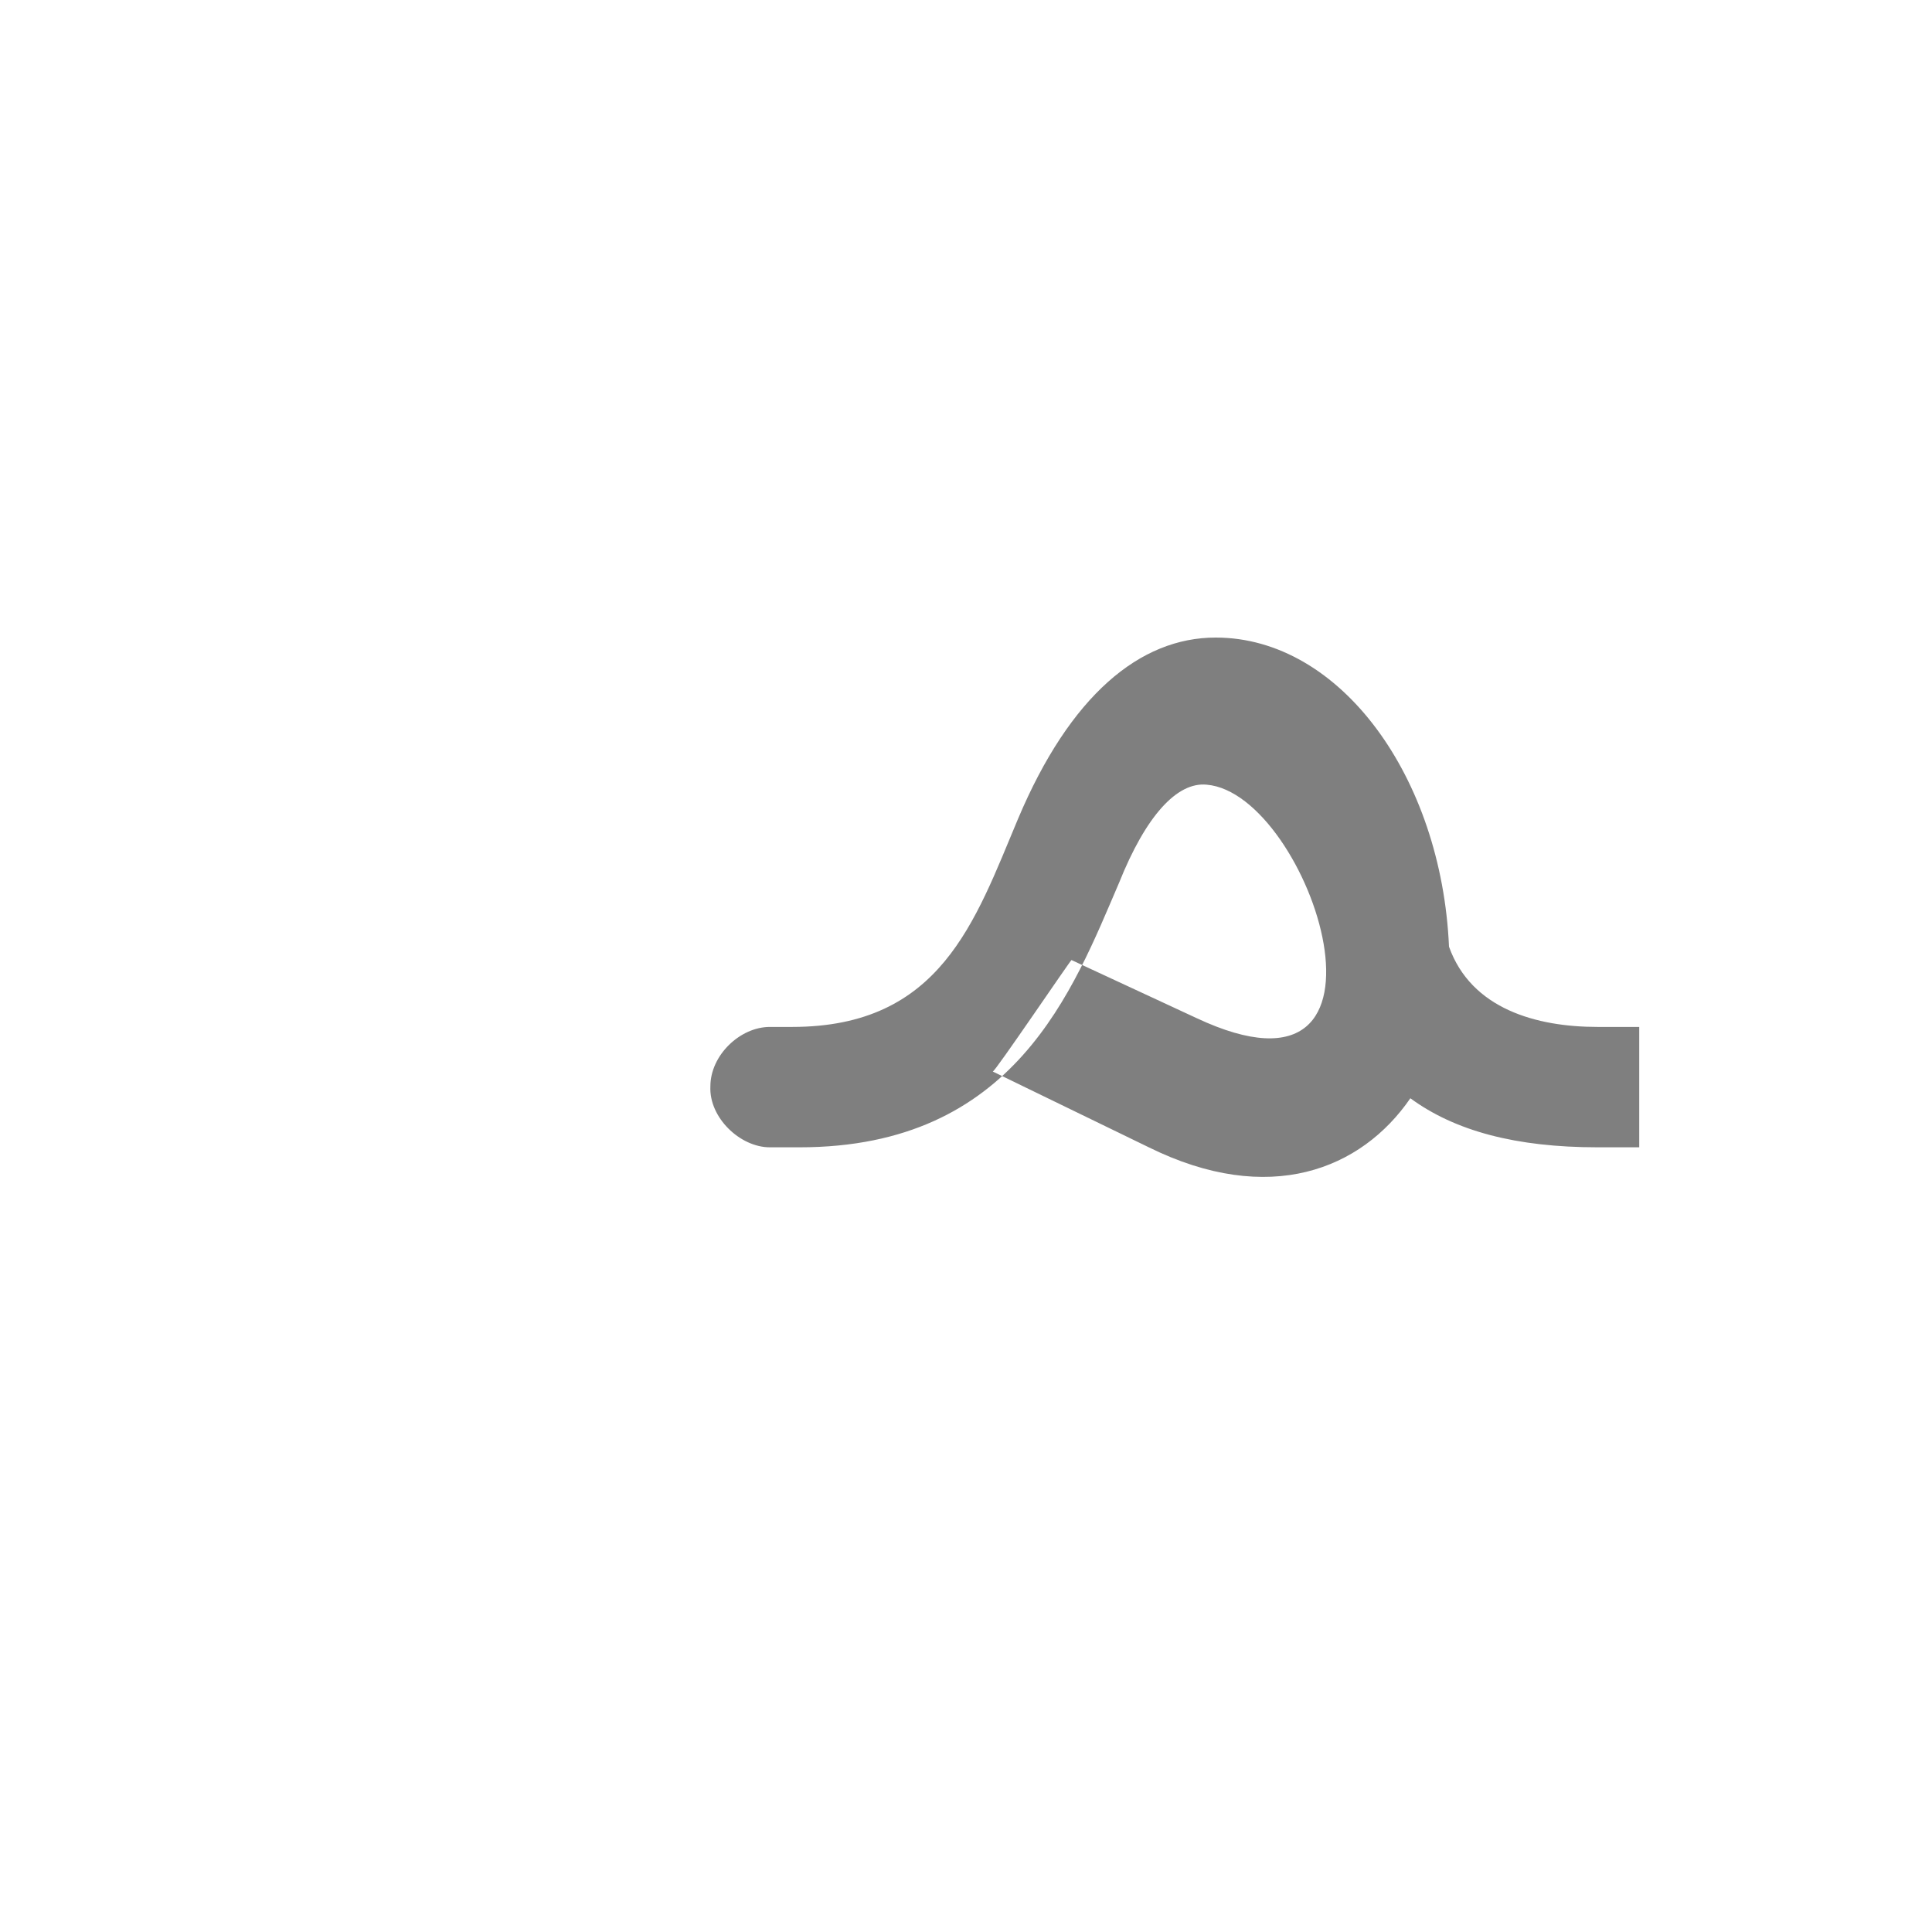 <?xml version="1.0" encoding="UTF-8"?>
<!DOCTYPE svg PUBLIC "-//W3C//DTD SVG 1.0//EN" "http://www.w3.org/TR/2001/REC-SVG-20010904/DTD/svg10.dtd">
<!-- Creator: CorelDRAW -->
<svg xmlns="http://www.w3.org/2000/svg" xml:space="preserve" width="1300px" height="1300px" version="1.0" style="shape-rendering:geometricPrecision; text-rendering:geometricPrecision; image-rendering:optimizeQuality; fill-rule:evenodd; clip-rule:evenodd"
viewBox="0 0 1300 1056"
 xmlns:xlink="http://www.w3.org/1999/xlink">
 <defs>
  <style type="text/css">
   <![CDATA[
    .fil0 {fill:black}
    .fil2 {fill:black;fill-opacity:0.502}
    .fil1 {fill:#99CCCC}
   ]]>
  </style>
 </defs>
 <g id="_100:master" visibility="hidden">
  <path class="fil0" d="M898 589c16,0 23,-11 23,-34 0,-58 -46,-136 -109,-66 -5,6 -12,15 -21,27 -9,12 -14,19 -16,21 32,35 73,52 123,52l0 0zm84 15c-12,44 -40,66 -84,66 -61,0 -117,-26 -170,-78 -44,39 -93,58 -149,58l-29 0 0 -81 29 0c55,0 99,-22 131,-67 21,-29 45,-64 72,-88 24,-21 44,-34 79,-34 47,0 84,31 110,94 20,30 41,53 63,70 23,17 54,25 93,25l0 81c-64,0 -112,-15 -145,-46l0 0z"/>
  <path class="fil1" d="M552 650l0 -81c-21,0 -41,19 -41,40 0,21 20,41 41,41z"/>
 </g>
 <g id="Layer_x0020_1" visibility="hidden">
  <path class="fil2" d="M705 594c1,0 50,-64 51,-64l144 59 5 -10c42,-81 -65,-157 -89,-121l-72 110c-29,45 -87,82 -161,82l-20 0 1 -81 15 0c55,0 87,-22 118,-67l66 -96c95,-139 281,30 216,202l-6 16c-14,39 -36,68 -97,42l-171 -72z"/>
  <path class="fil1" d="M564 650l0 -81c-21,0 -41,19 -41,40 0,21 20,41 41,41z"/>
  <path class="fil2" d="M989 500l-36 105 0 -1 0 1c30,30 77,45 140,45l13 0 0 -81 -13 0c-45,0 -95,-15 -104,-69z"/>
 </g>
 <g id="Layer_x0020_2" visibility="hidden">
  <path class="fil2" d="M968 500l-36 105 0 -1 0 1c30,30 77,45 140,45l29 0 0 -81 -29 0c-46,0 -94,-15 -104,-69z"/>
  <path class="fil1" d="M520 650l0 -81c-20,0 -40,19 -41,40 0,21 21,41 41,41z"/>
  <path class="fil2" d="M653 603c0,0 57,-73 58,-73 30,32 159,103 178,60 14,-32 -21,-150 -83,-152 -31,0 -48,43 -61,65l-39 65c-34,58 -95,82 -168,82l-20 0 0 -81 15 0c55,0 91,-20 119,-67l47 -79c41,-70 80,-85 117,-85 122,0 202,206 131,310 -49,72 -145,51 -294,-45z"/>
 </g>
 <g id="Layer_x0020_3">
  <path class="fil2" d="M949 617c-33,48 -95,73 -176,33l-105 -51c1,1 53,-76 53,-75l84 39c149,70 77,-151 7,-157 -20,-2 -41,21 -59,66 -31,72 -70,178 -215,178l-20 0 0 0 0 0c-20,0 -41,-20 -40,-41 0,-21 20,-40 40,-40l0 0 0 0 15 0c100,0 123,-71 152,-140 35,-83 82,-122 133,-122 84,0 152,94 157,208 15,42 59,54 100,54l28 0 0 81 -28 0c-55,0 -96,-11 -126,-33z"/>
 </g>
</svg>
